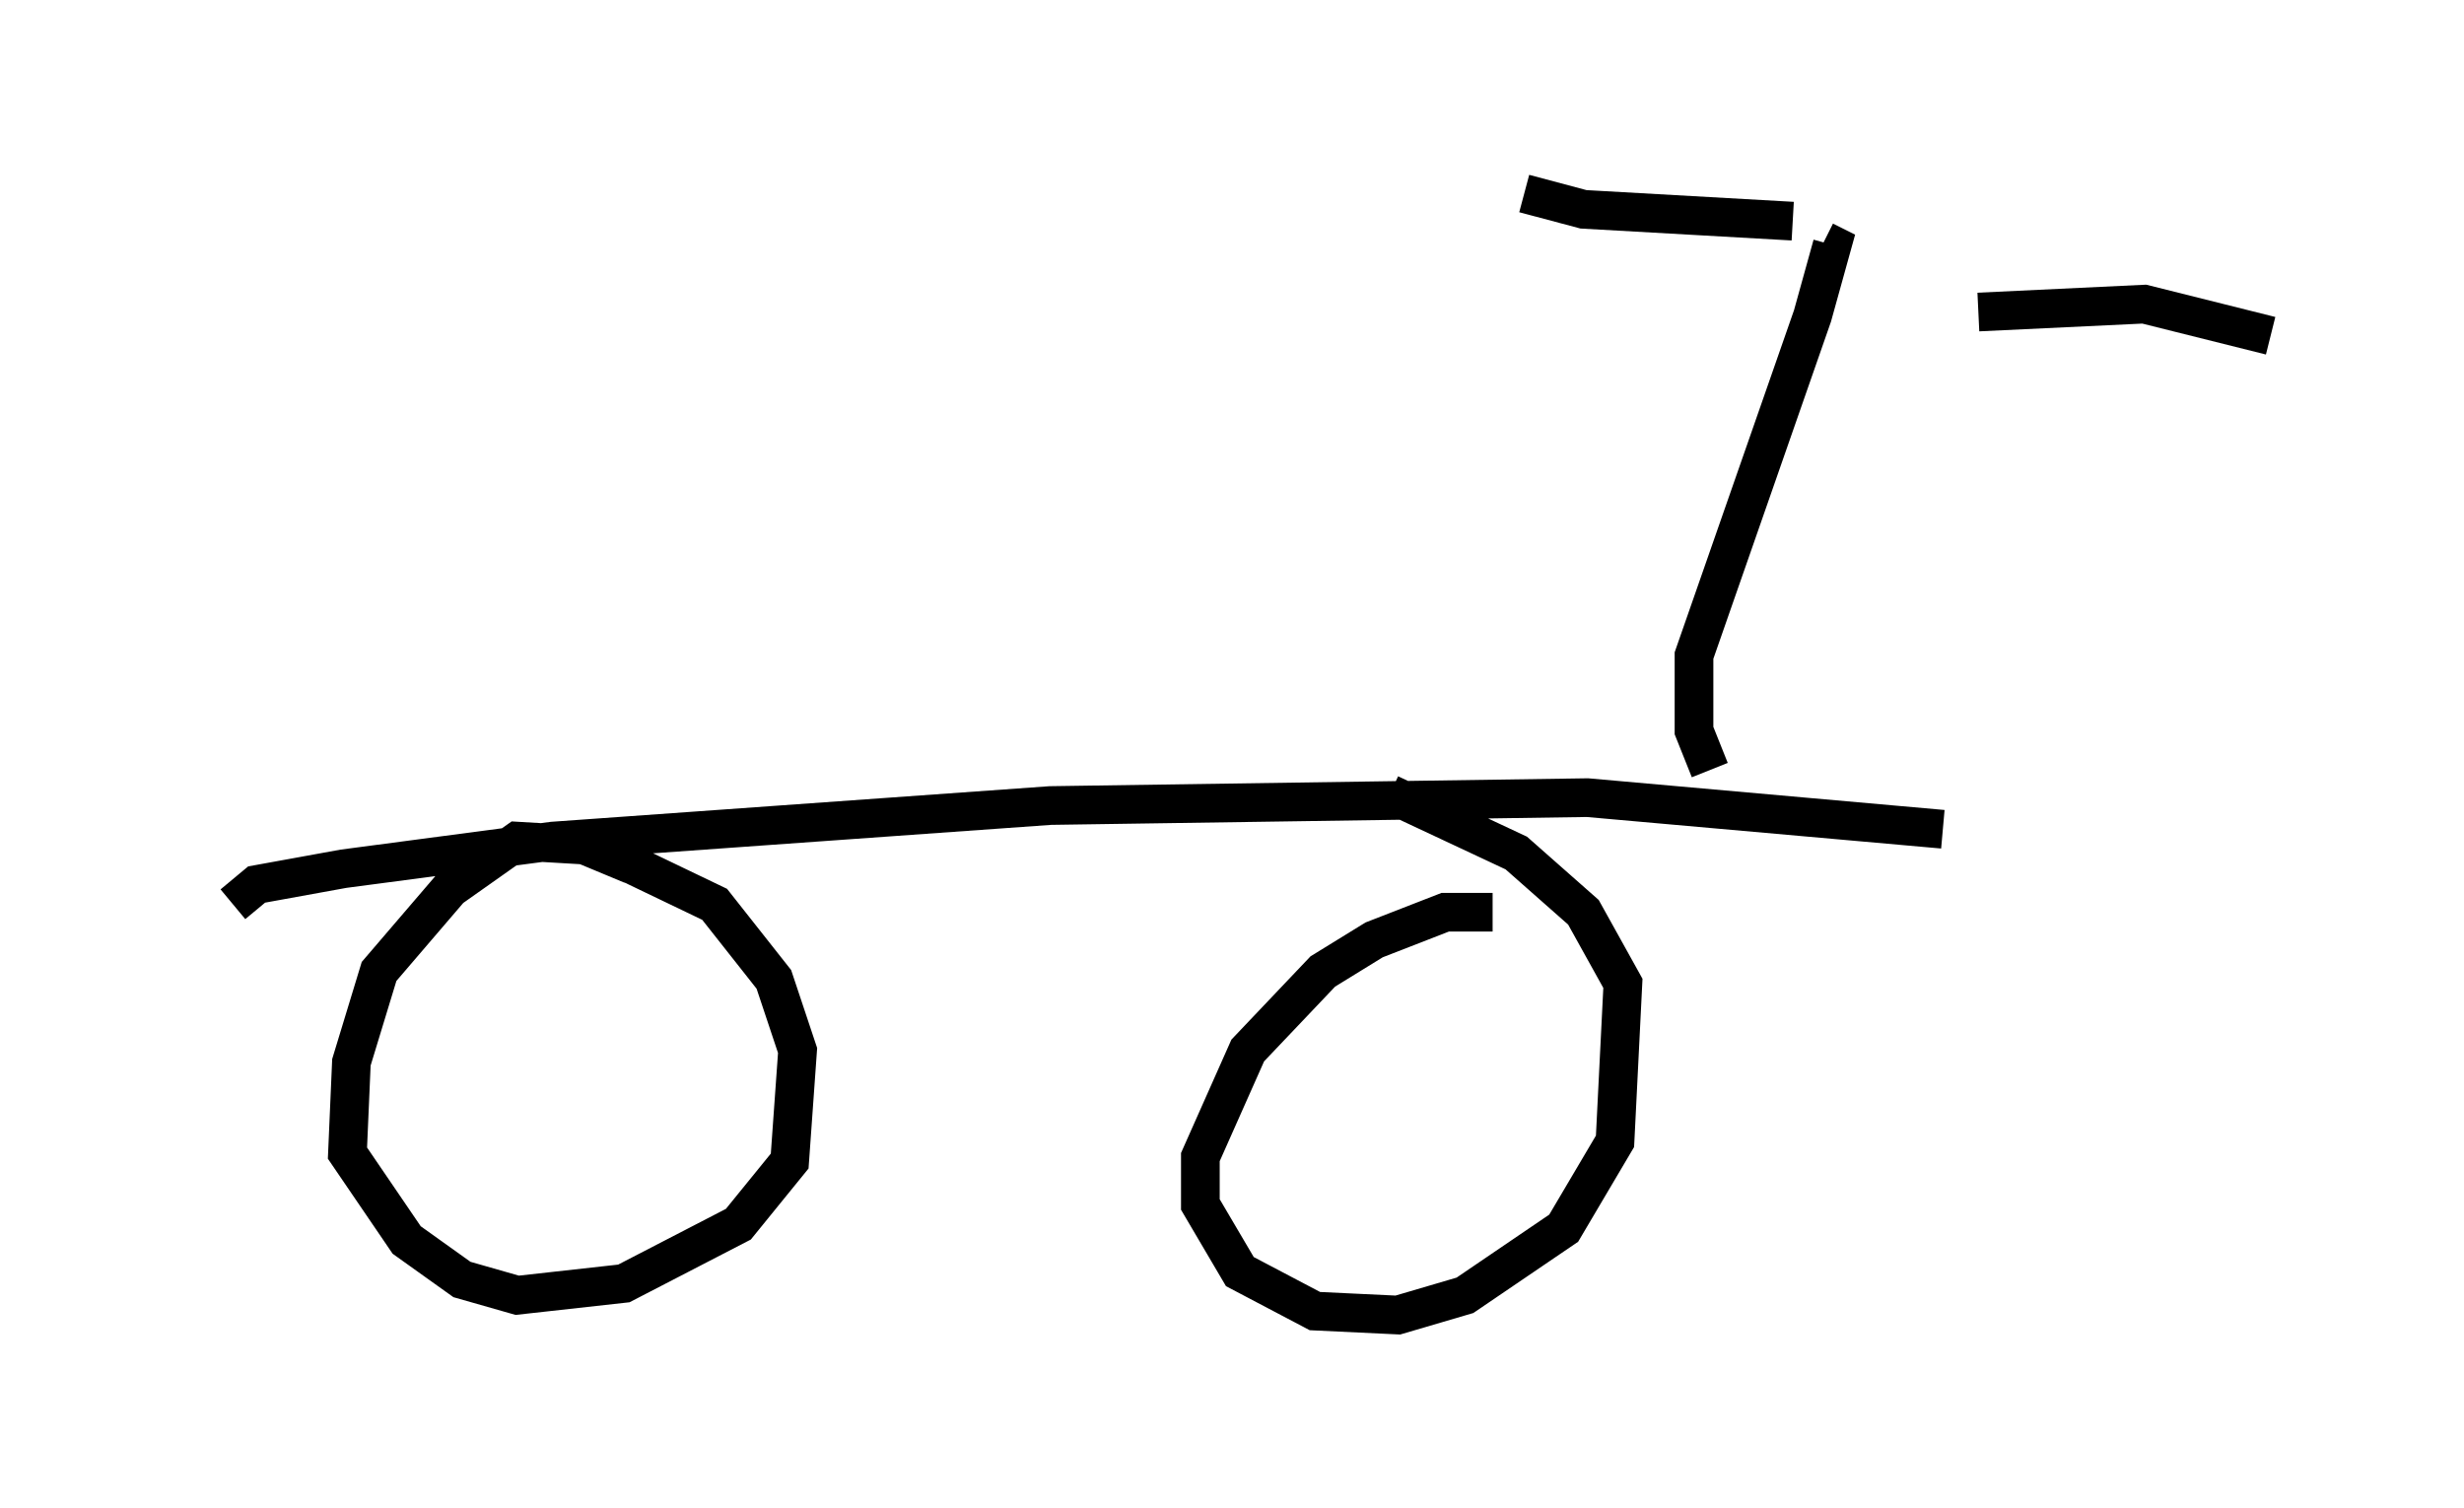 <?xml version="1.0" encoding="utf-8" ?>
<svg baseProfile="full" height="38.992" version="1.1" width="63.696" xmlns="http://www.w3.org/2000/svg" xmlns:ev="http://www.w3.org/2001/xml-events" xmlns:xlink="http://www.w3.org/1999/xlink"><defs /><rect fill="white" height="38.992" width="63.696" x="0" y="0" /><path d="M5, 23.375 m1.021, 0.0 l0.613, -0.51 2.246, -0.408 l5.41, -0.715 12.863, -0.919 l13.883, -0.204 9.188, 0.817 m-33.892, 0.919 l-1.225, -0.51 -1.735, -0.102 l-1.735, 1.225 -1.838, 2.144 l-0.715, 2.348 -0.102, 2.348 l1.531, 2.246 1.429, 1.021 l1.429, 0.408 2.756, -0.306 l2.96, -1.531 1.327, -1.633 l0.204, -2.858 -0.613, -1.838 l-1.531, -1.94 -2.552, -1.225 m22.663, 1.429 l-1.225, 0.0 -1.838, 0.715 l-1.327, 0.817 -1.94, 2.042 l-1.225, 2.756 0.0, 1.225 l1.021, 1.735 1.94, 1.021 l2.144, 0.102 1.735, -0.51 l2.552, -1.735 1.327, -2.246 l0.204, -4.083 -1.021, -1.838 l-1.735, -1.531 -3.267, -1.531 m8.269, -0.613 l-0.408, -1.021 0.0, -1.94 l3.063, -8.779 0.51, -1.838 l-0.204, -0.102 m-0.817, -0.51 l-5.41, -0.306 -1.531, -0.408 m11.74, 3.063 l4.288, -0.204 3.267, 0.817 " fill="none" stroke="black" stroke-width="1" /></svg>